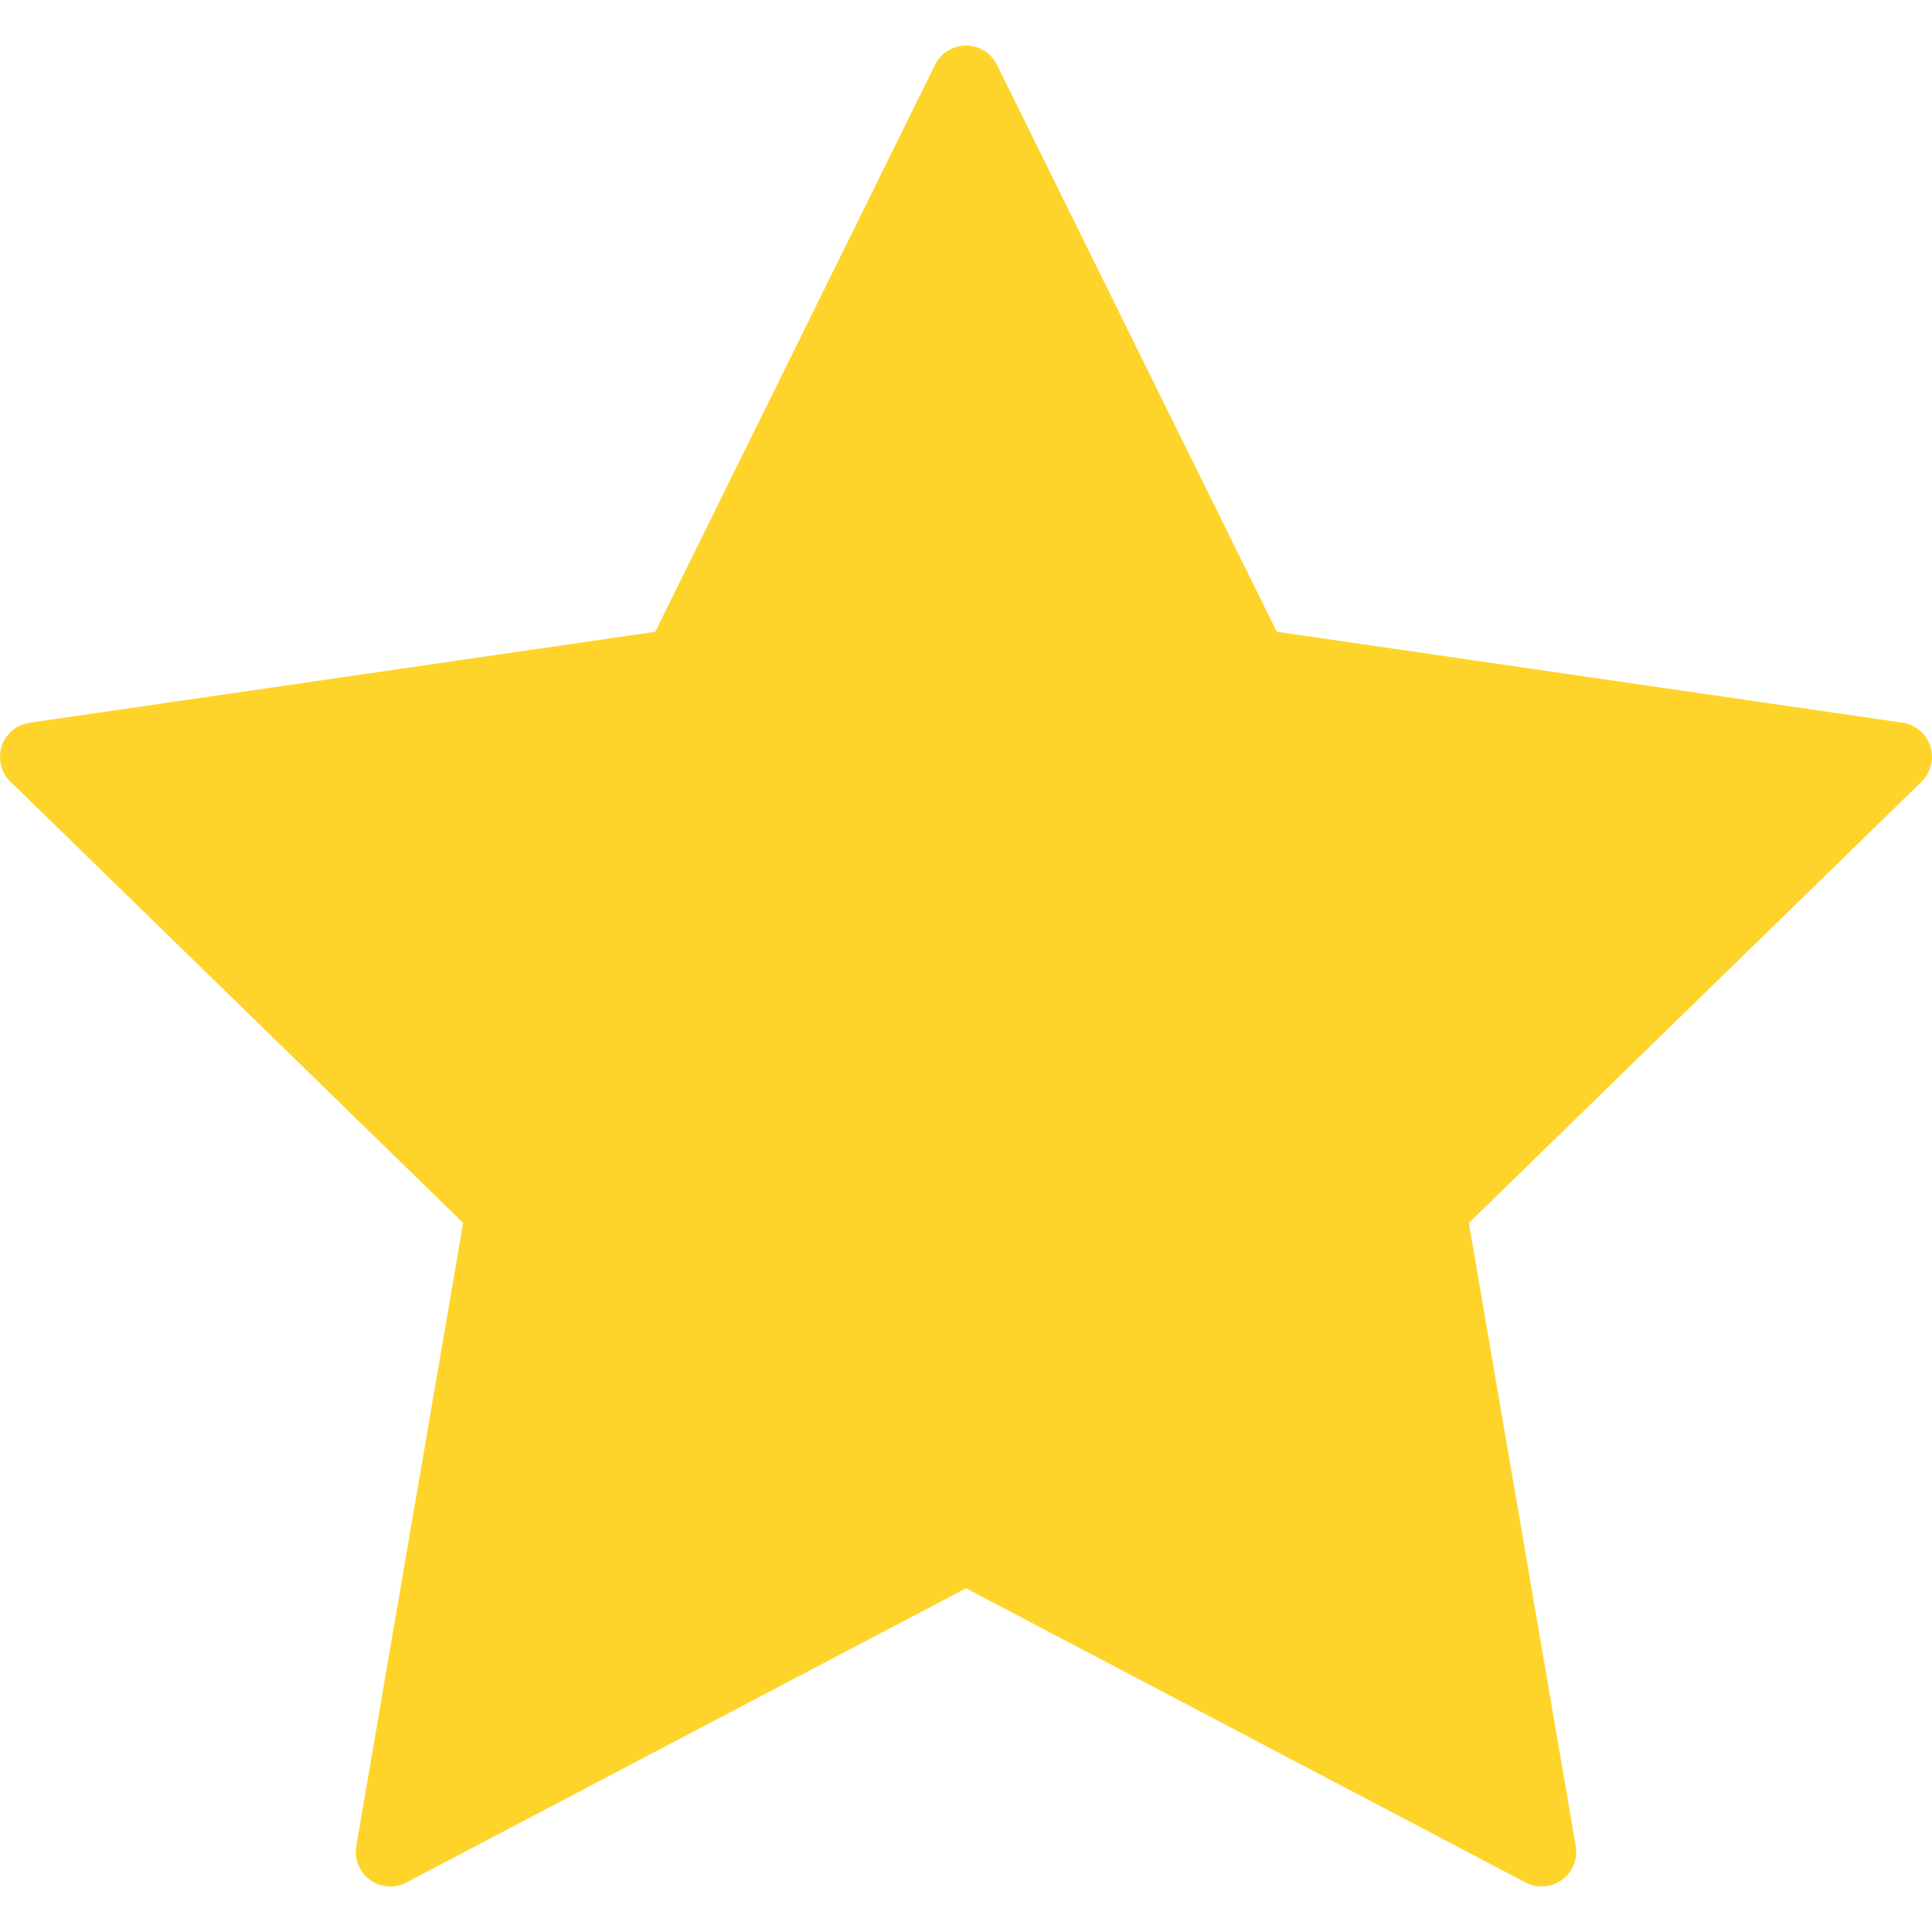 <svg width="54" height="54" viewBox="0 0 54 54" fill="none" xmlns="http://www.w3.org/2000/svg">
<g clip-path="url(#clip0_196_125)">
<path d="M53.952 20.857C53.838 20.507 53.536 20.252 53.171 20.199L35.686 17.657L27.866 1.813C27.704 1.483 27.368 1.274 27 1.274C26.633 1.274 26.296 1.483 26.134 1.813L18.314 17.658L0.828 20.2C0.464 20.253 0.162 20.507 0.047 20.858C-0.066 21.207 0.028 21.591 0.292 21.848L12.945 34.181L9.958 51.597C9.896 51.959 10.044 52.326 10.341 52.542C10.64 52.761 11.035 52.789 11.359 52.616L27 44.394L42.64 52.616C42.781 52.69 42.936 52.727 43.09 52.727C43.29 52.727 43.489 52.665 43.658 52.542C43.956 52.326 44.105 51.959 44.042 51.597L41.055 34.182L53.709 21.848C53.972 21.59 54.066 21.206 53.952 20.857Z" fill="#FFD42A"/>
</g>
<defs>
<clipPath id="clip0_196_125">
<rect width="54" height="54" fill="white"/>
</clipPath>
</defs>
</svg>
